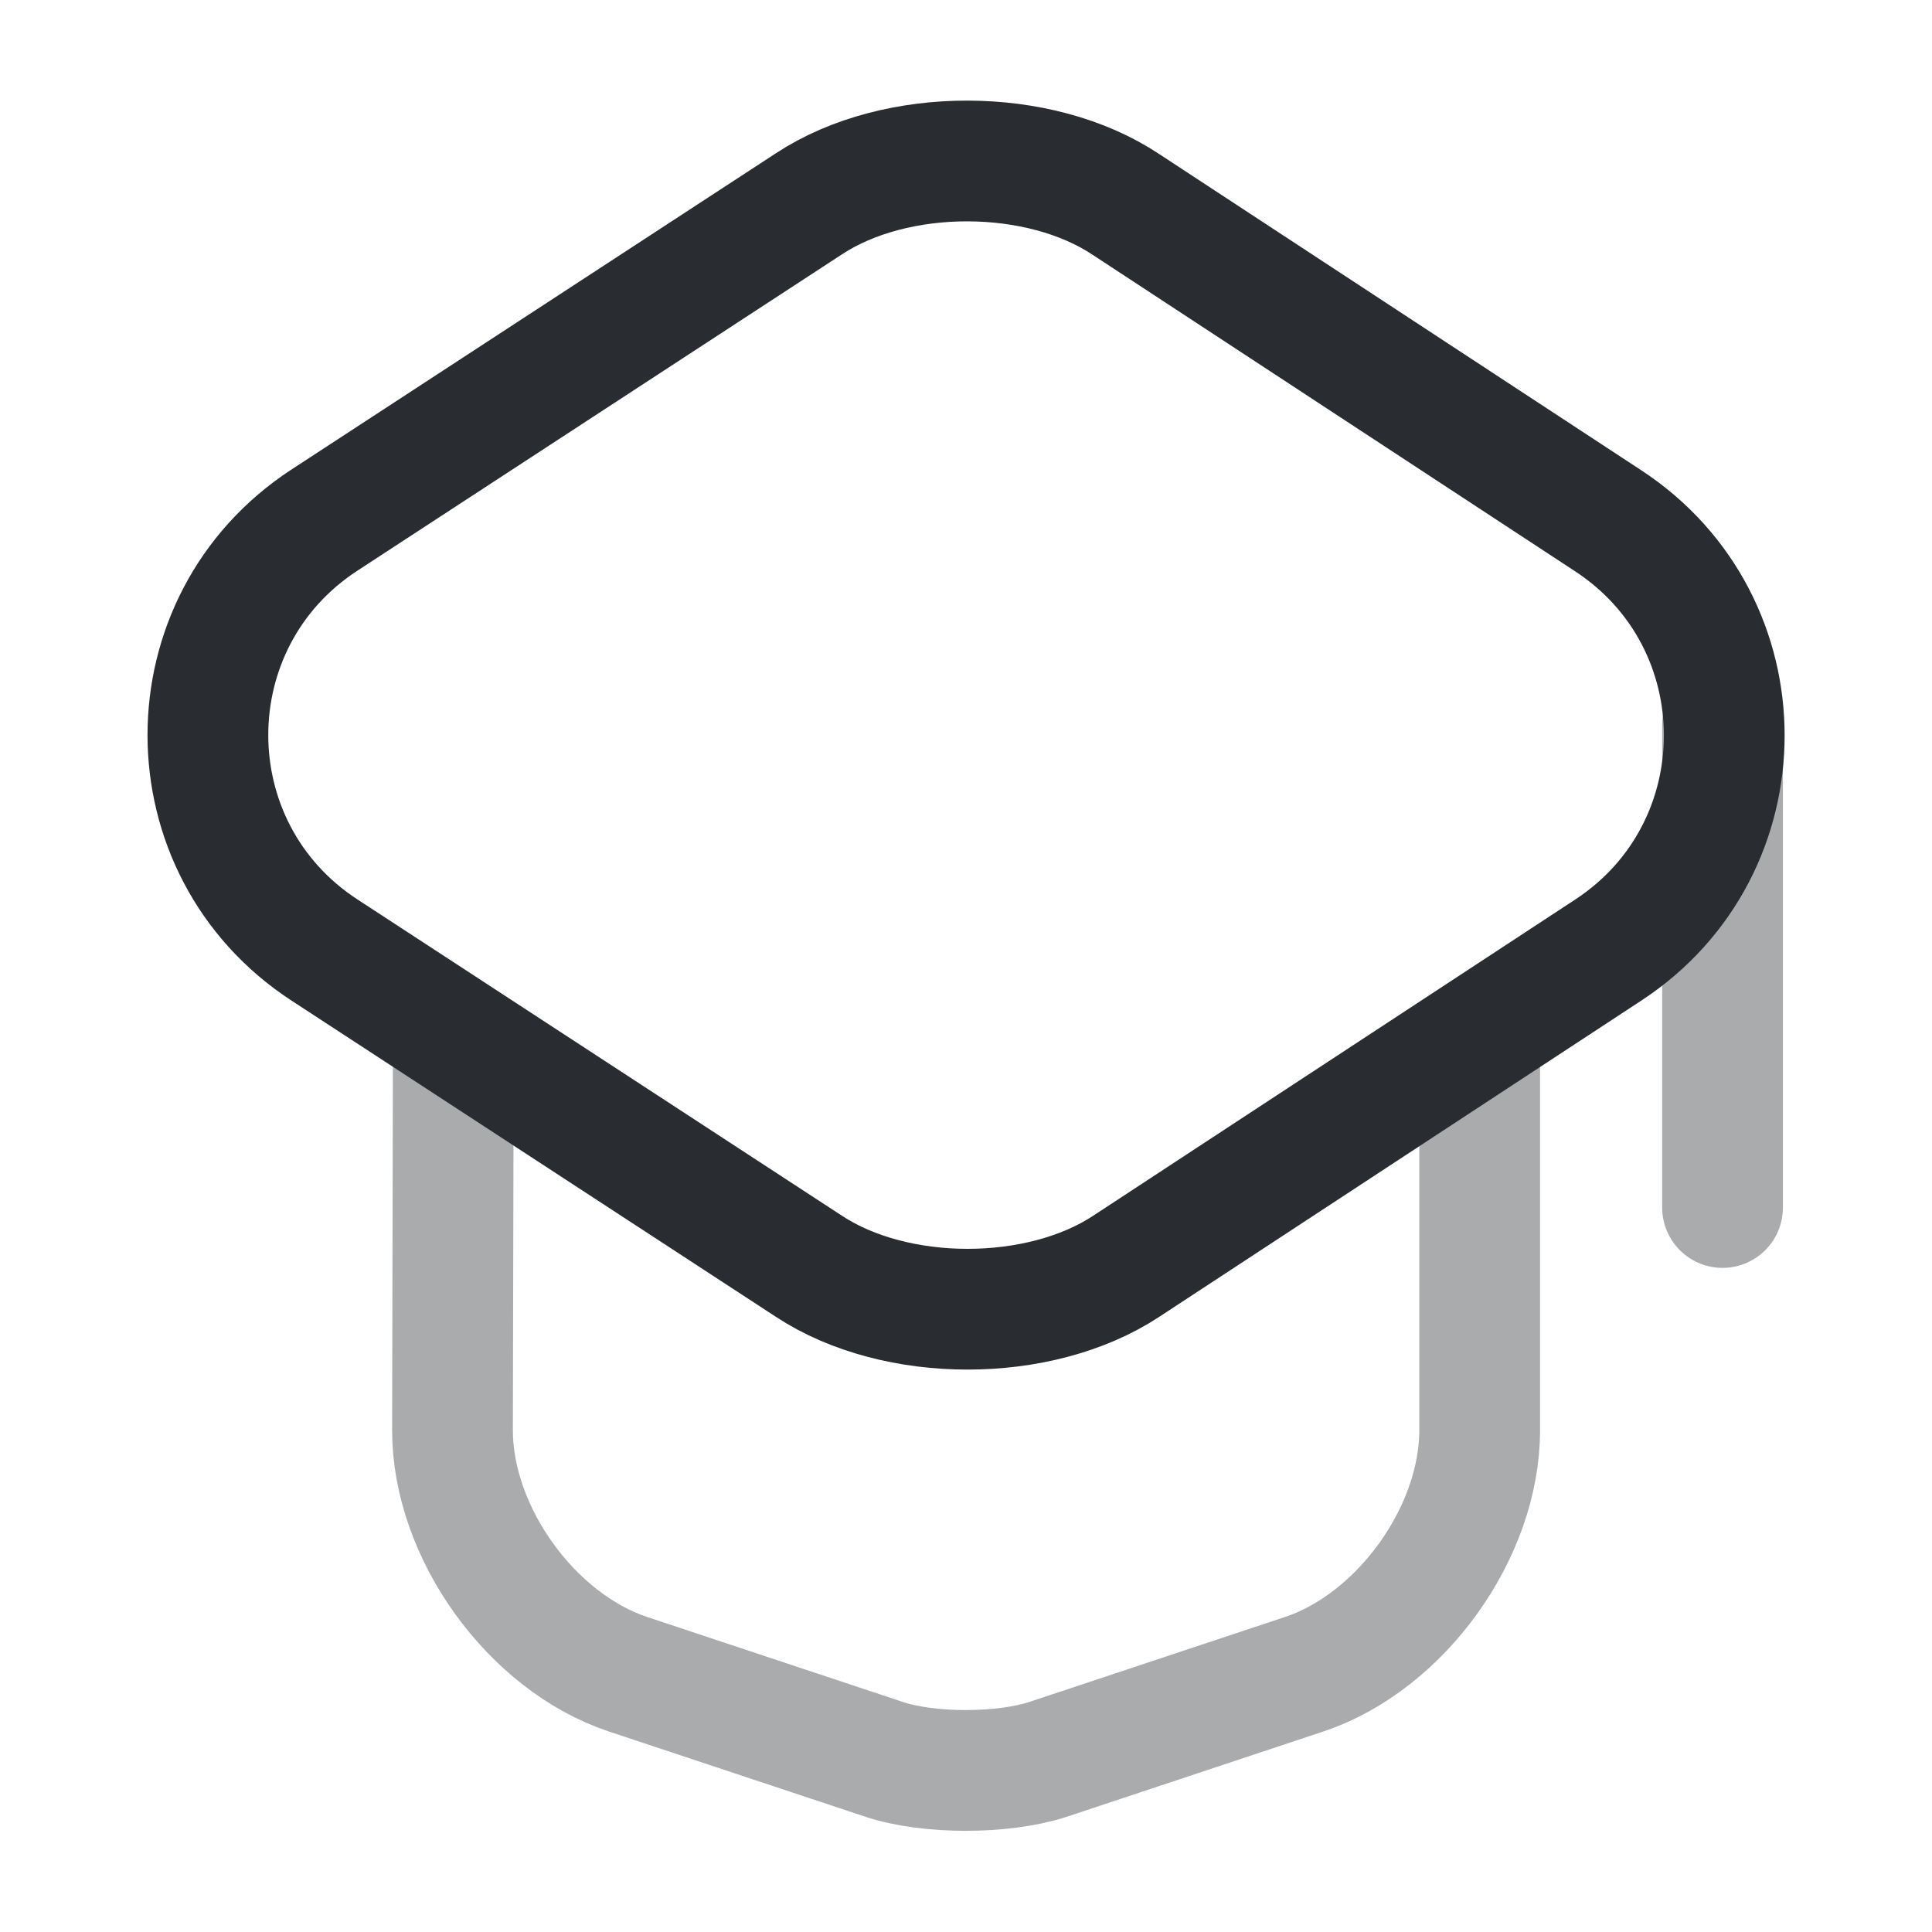 <svg width="24" height="24" viewBox="0 0 24 24" fill="none" xmlns="http://www.w3.org/2000/svg">
<path d="M10.05 2.531L4.03 6.461C2.1 7.721 2.1 10.541 4.03 11.801L10.05 15.731C11.13 16.441 12.909 16.441 13.989 15.731L19.98 11.801C21.899 10.541 21.899 7.731 19.98 6.471L13.989 2.541C12.909 1.821 11.13 1.821 10.05 2.531Z" stroke="#292D32" stroke-width="1.5" stroke-linecap="round" stroke-linejoin="round"/>
<path opacity="0.4" d="M5.631 13.078L5.621 17.768C5.621 19.038 6.601 20.398 7.801 20.798L10.991 21.858C11.541 22.038 12.451 22.038 13.011 21.858L16.201 20.798C17.401 20.398 18.381 19.038 18.381 17.768V13.128" stroke="#292D32" stroke-width="1.5" stroke-linecap="round" stroke-linejoin="round"/>
<path opacity="0.4" d="M21.398 15V9" stroke="#292D32" stroke-width="1.5" stroke-linecap="round" stroke-linejoin="round"/>
</svg>
